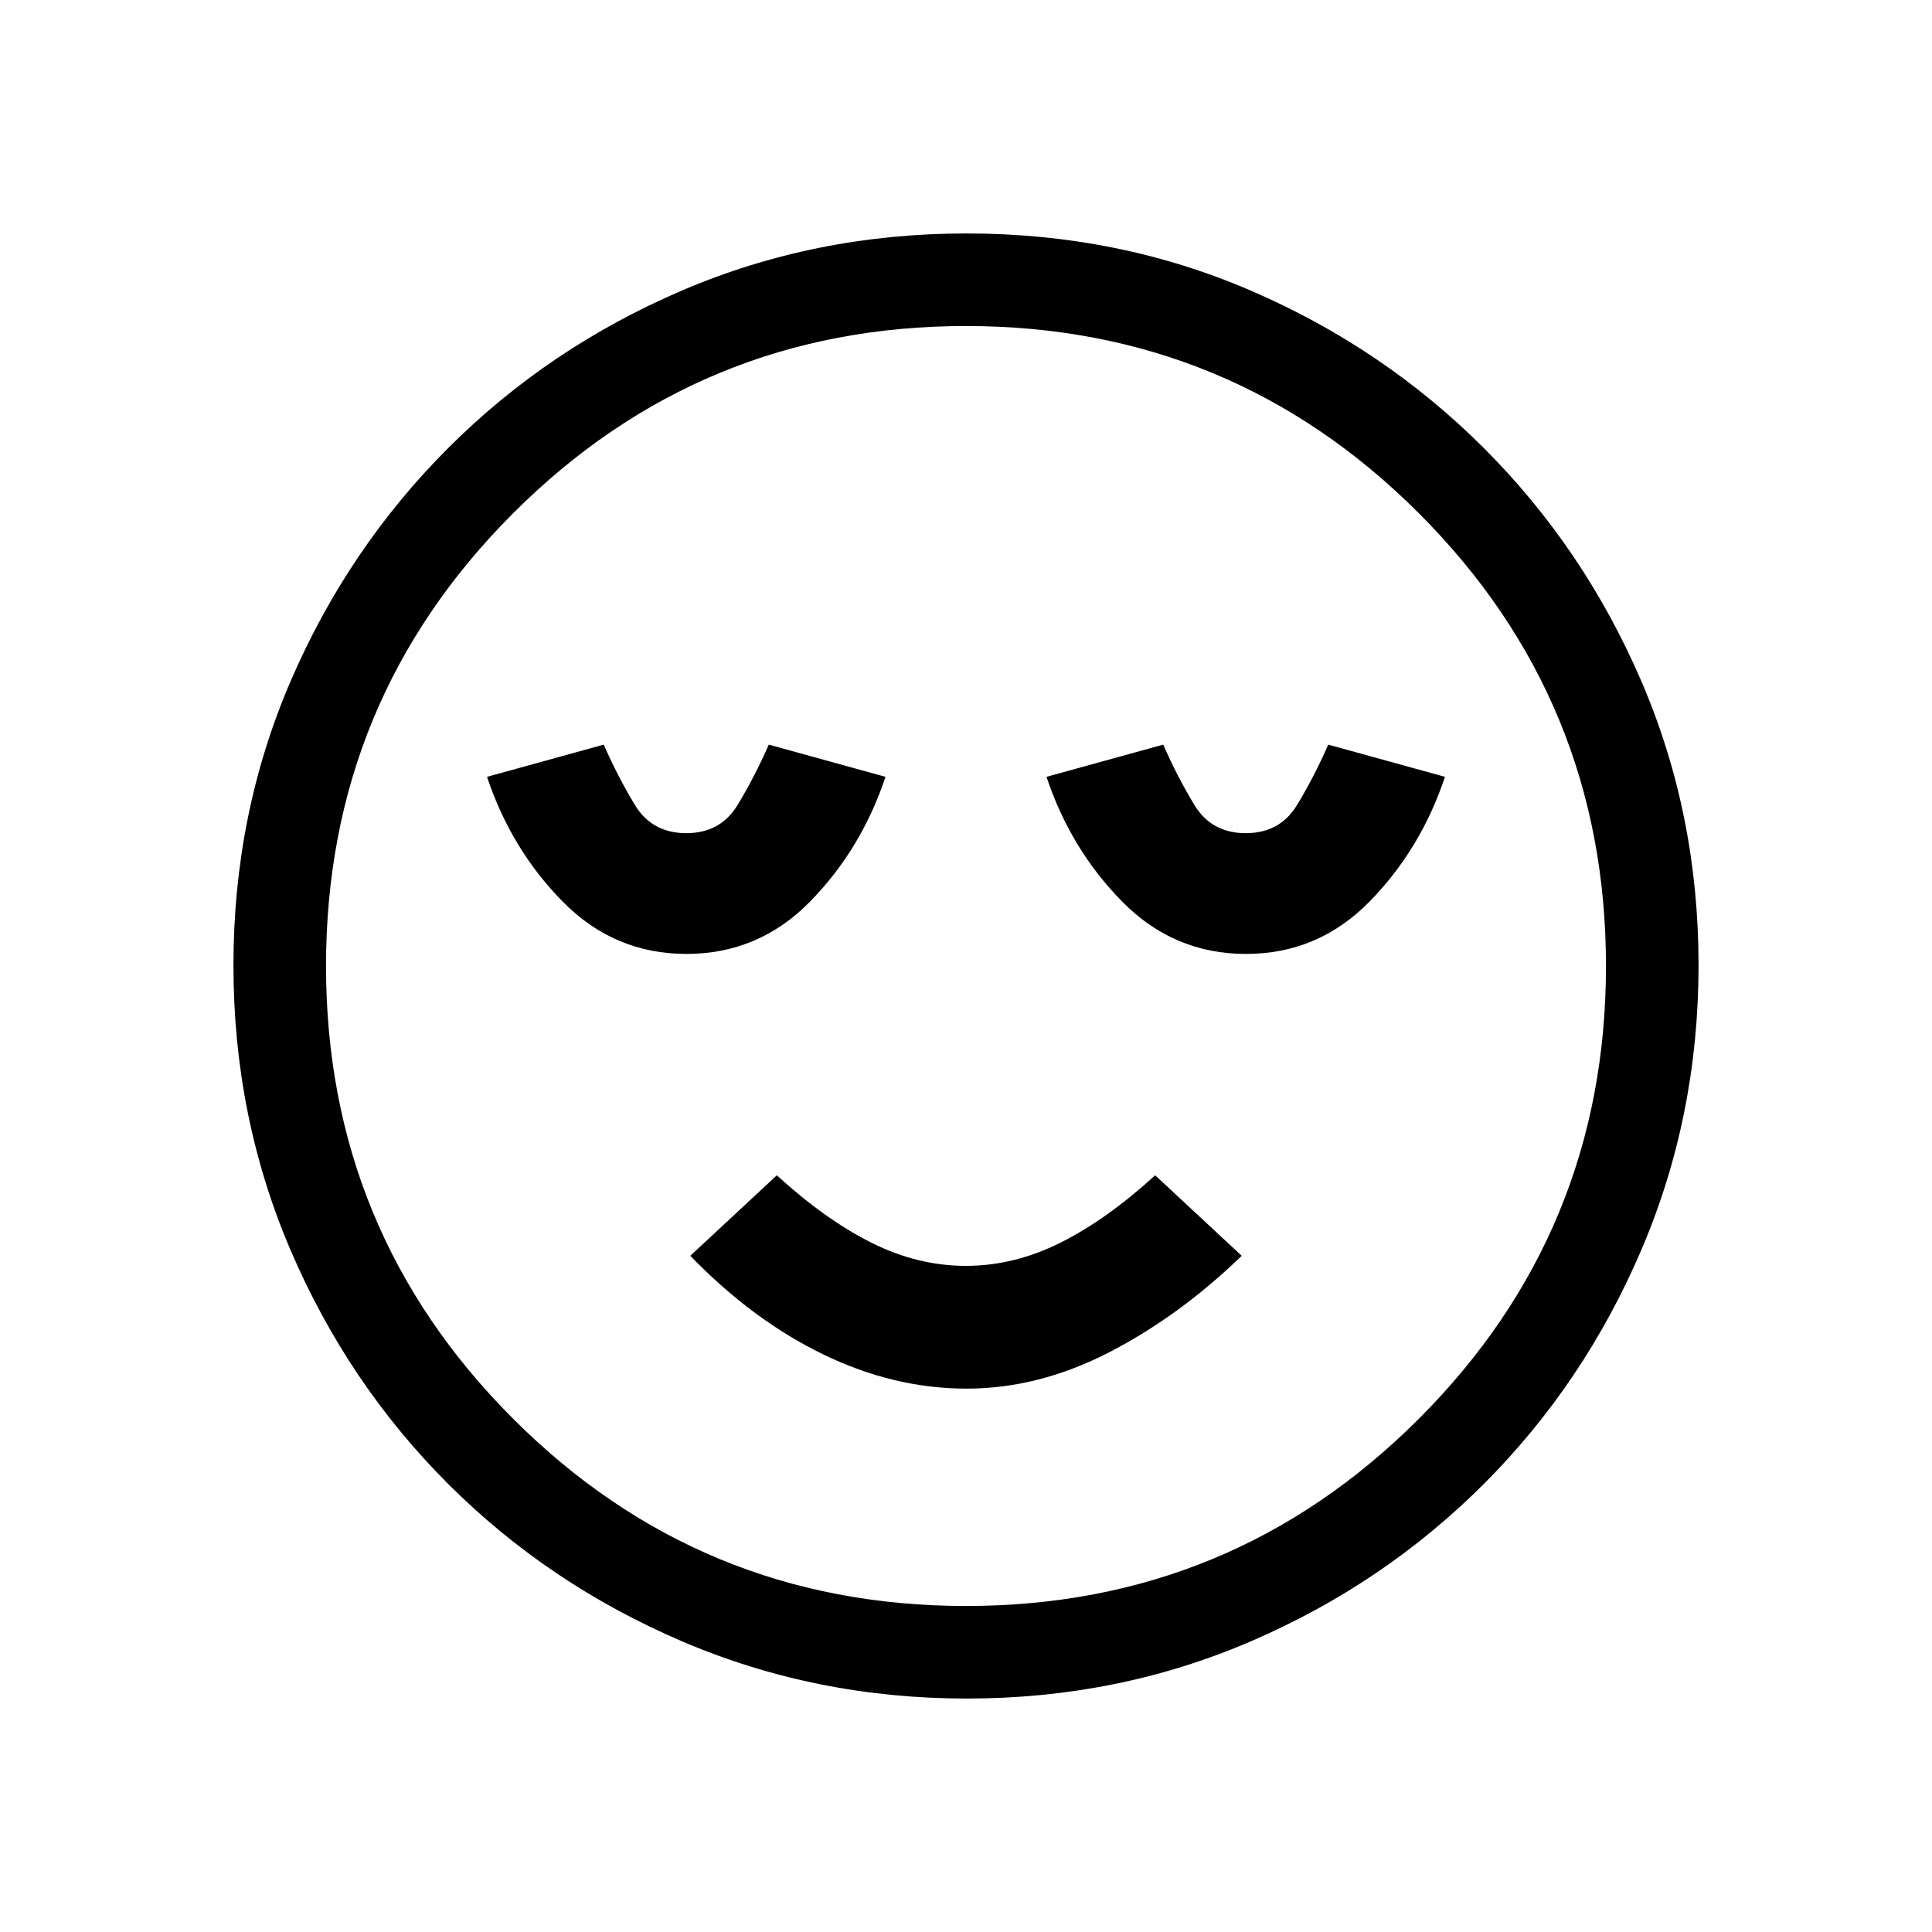 <svg xmlns="http://www.w3.org/2000/svg" height="20" viewBox="0 -960 960 960" width="20"><path d="M341.1-486q35.9 0 61.4-26t37.5-62l-58-16q-7 16-15.5 30T341-546q-17 0-25.5-14T300-590l-58 16q12 36 37.6 62t61.5 26Zm139.18 216q35.77 0 70.75-18Q586-306 617-336l-43-40q-24.11 22.02-47.12 33.51Q503.86-331 479.93-331q-23.93 0-46.89-11.49T386-376l-43 40q31 32 66.07 49 35.08 17 71.21 17ZM619.1-486q35.9 0 61.4-26t37.5-62l-58-16q-7 16-15.5 30T619-546q-17 0-25.5-14T578-590l-58 16q12 36 37.6 62t61.5 26ZM480.45-116q-75.09 0-141.49-28.41T222.73-222.6q-49.84-49.78-78.28-116.05Q116-404.93 116-480.28q0-75.36 28.41-141.26 28.41-65.9 78.19-115.73 49.78-49.84 116.05-78.28Q404.93-844 480.28-844q75.36 0 141.26 28.41 65.9 28.41 115.73 78.19 49.84 49.78 78.28 115.82Q844-555.54 844-480.45q0 75.09-28.41 141.49T737.4-222.73q-49.78 49.84-115.82 78.28Q555.54-116 480.45-116ZM480-480Zm0 318q132 0 225-93t93-225q0-132-93-225t-225-93q-132 0-225 93t-93 225q0 132 93 225t225 93Z"/></svg>